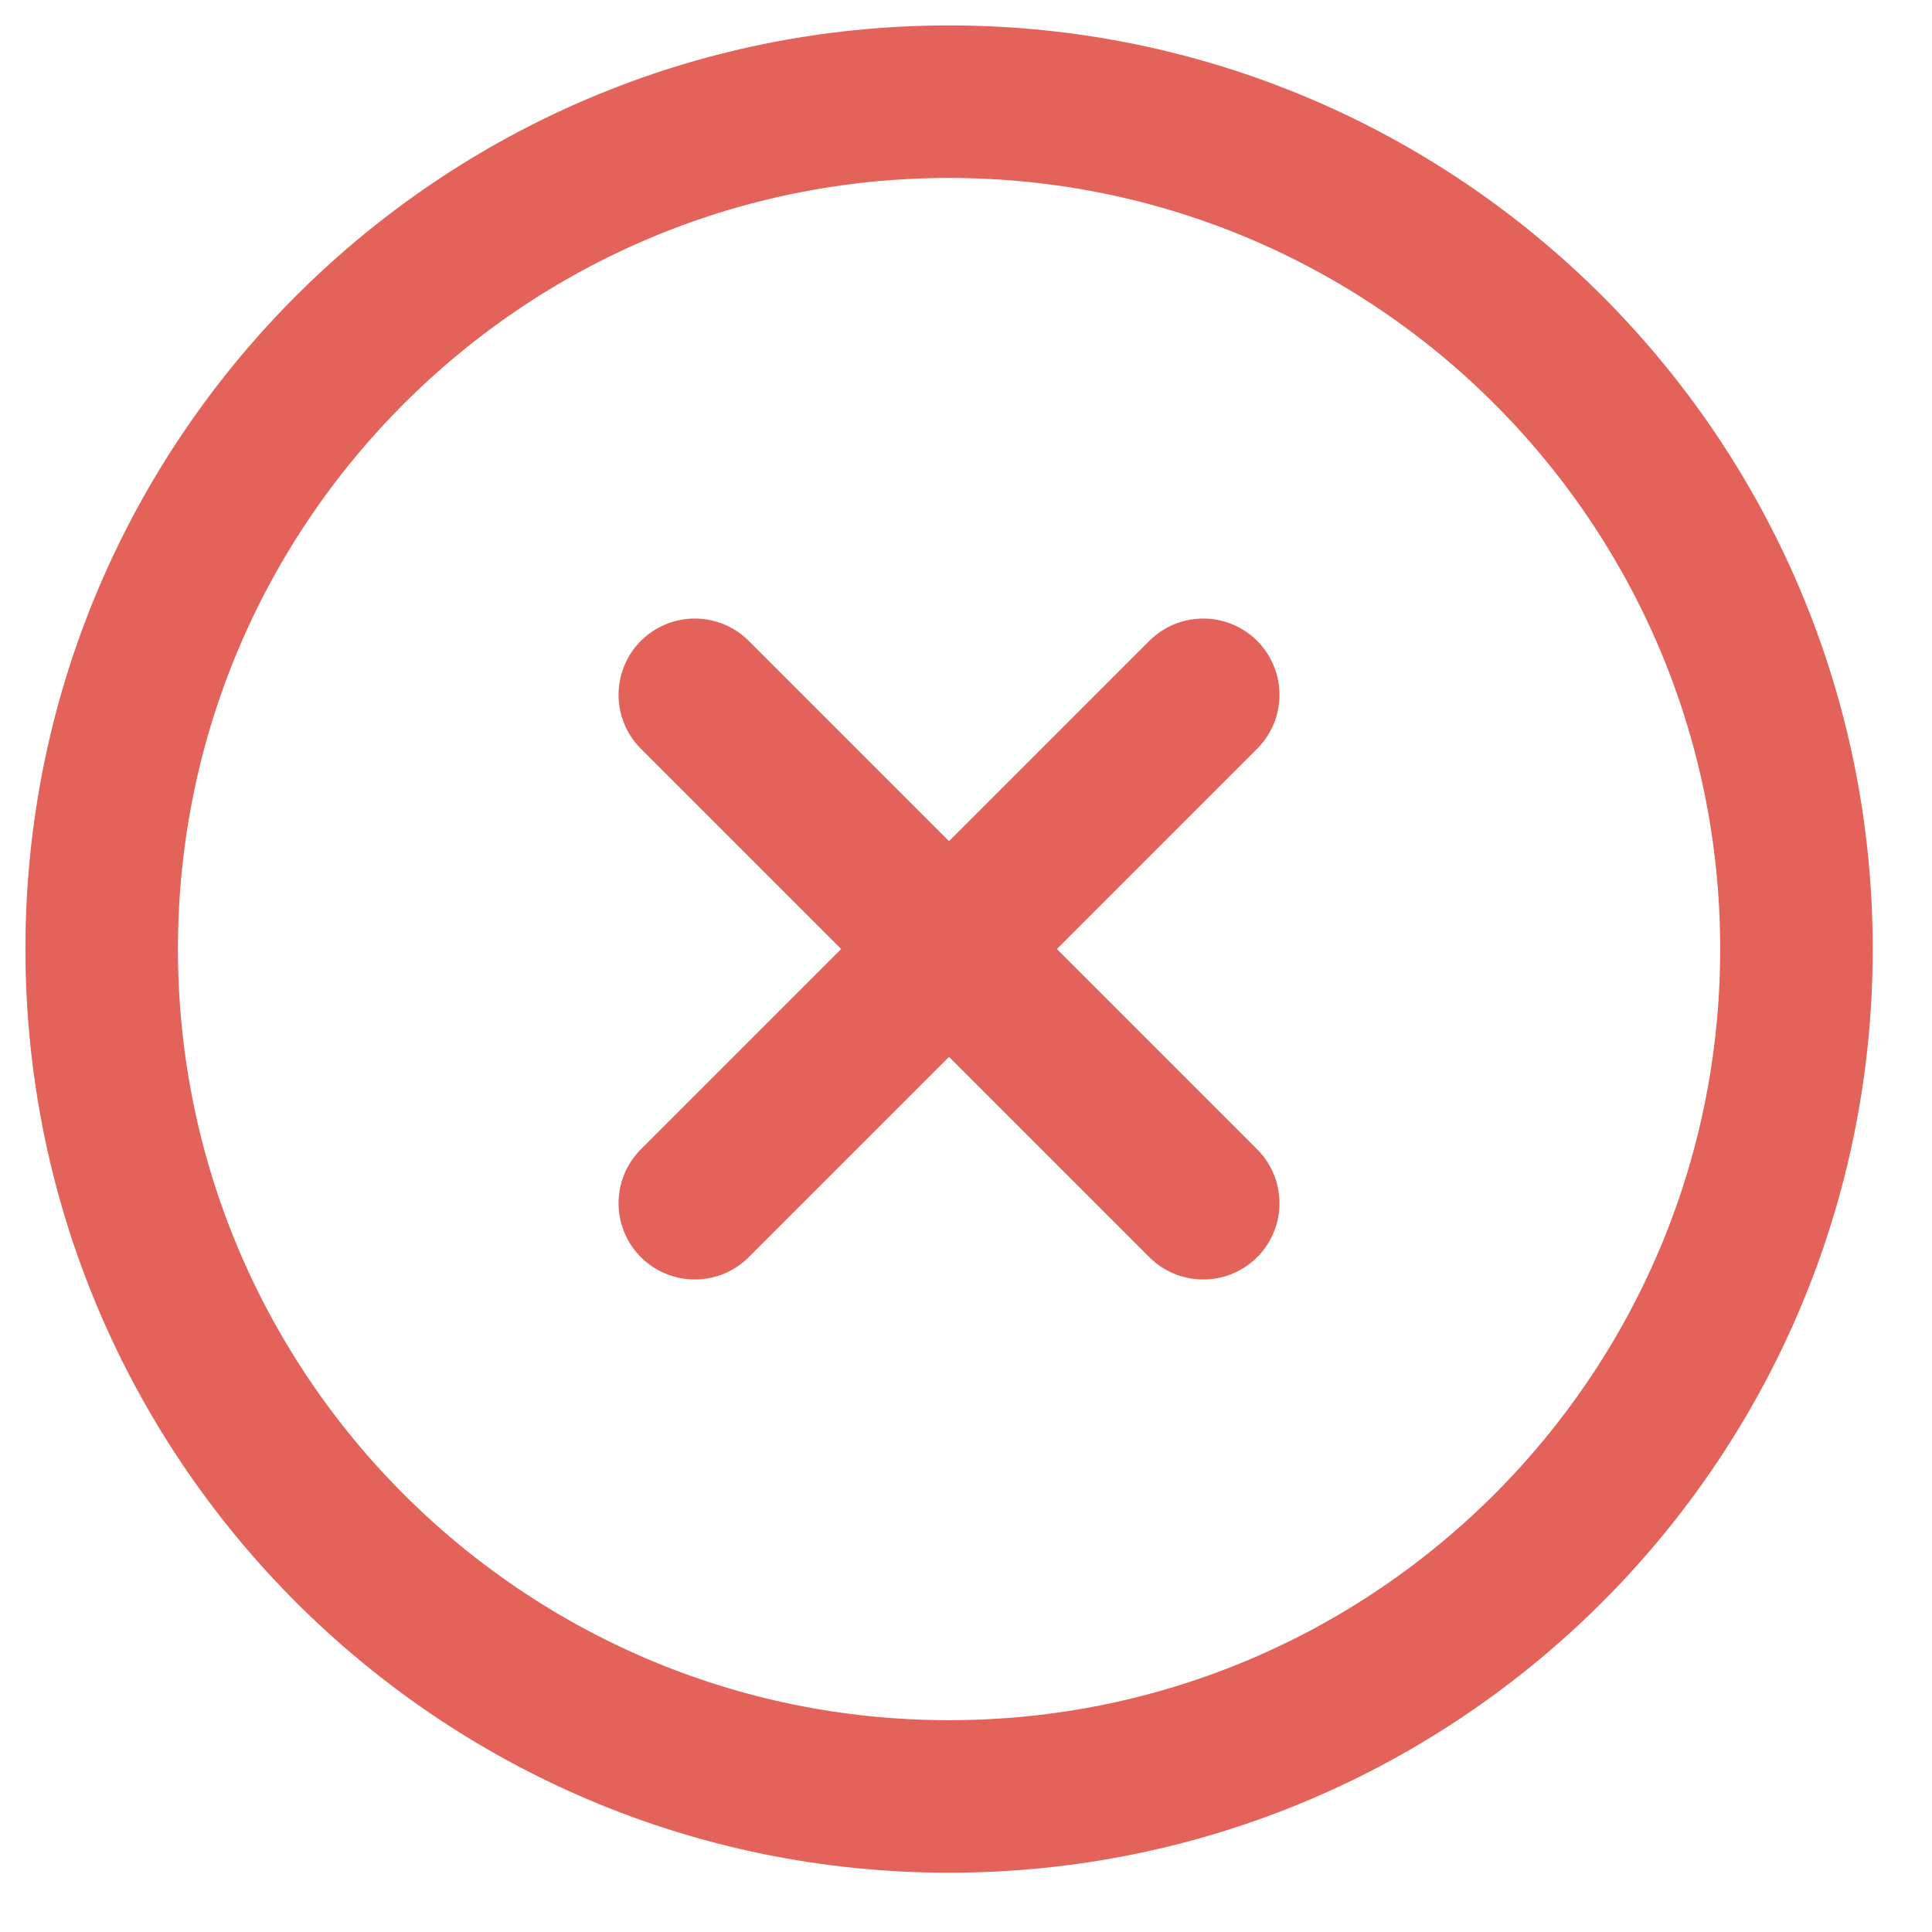 <svg width="19" height="19" viewBox="0 0 19 19" fill="none" xmlns="http://www.w3.org/2000/svg">
<path d="M11.833 6.833L6.833 11.833M6.833 6.833L11.833 11.833M17.667 9.333C17.667 13.936 13.936 17.667 9.333 17.667C4.731 17.667 1 13.936 1 9.333C1 4.731 4.731 1 9.333 1C13.936 1 17.667 4.731 17.667 9.333Z" stroke="#E3635B" stroke-width="1.5" stroke-linecap="round" stroke-linejoin="round"/>
</svg>
